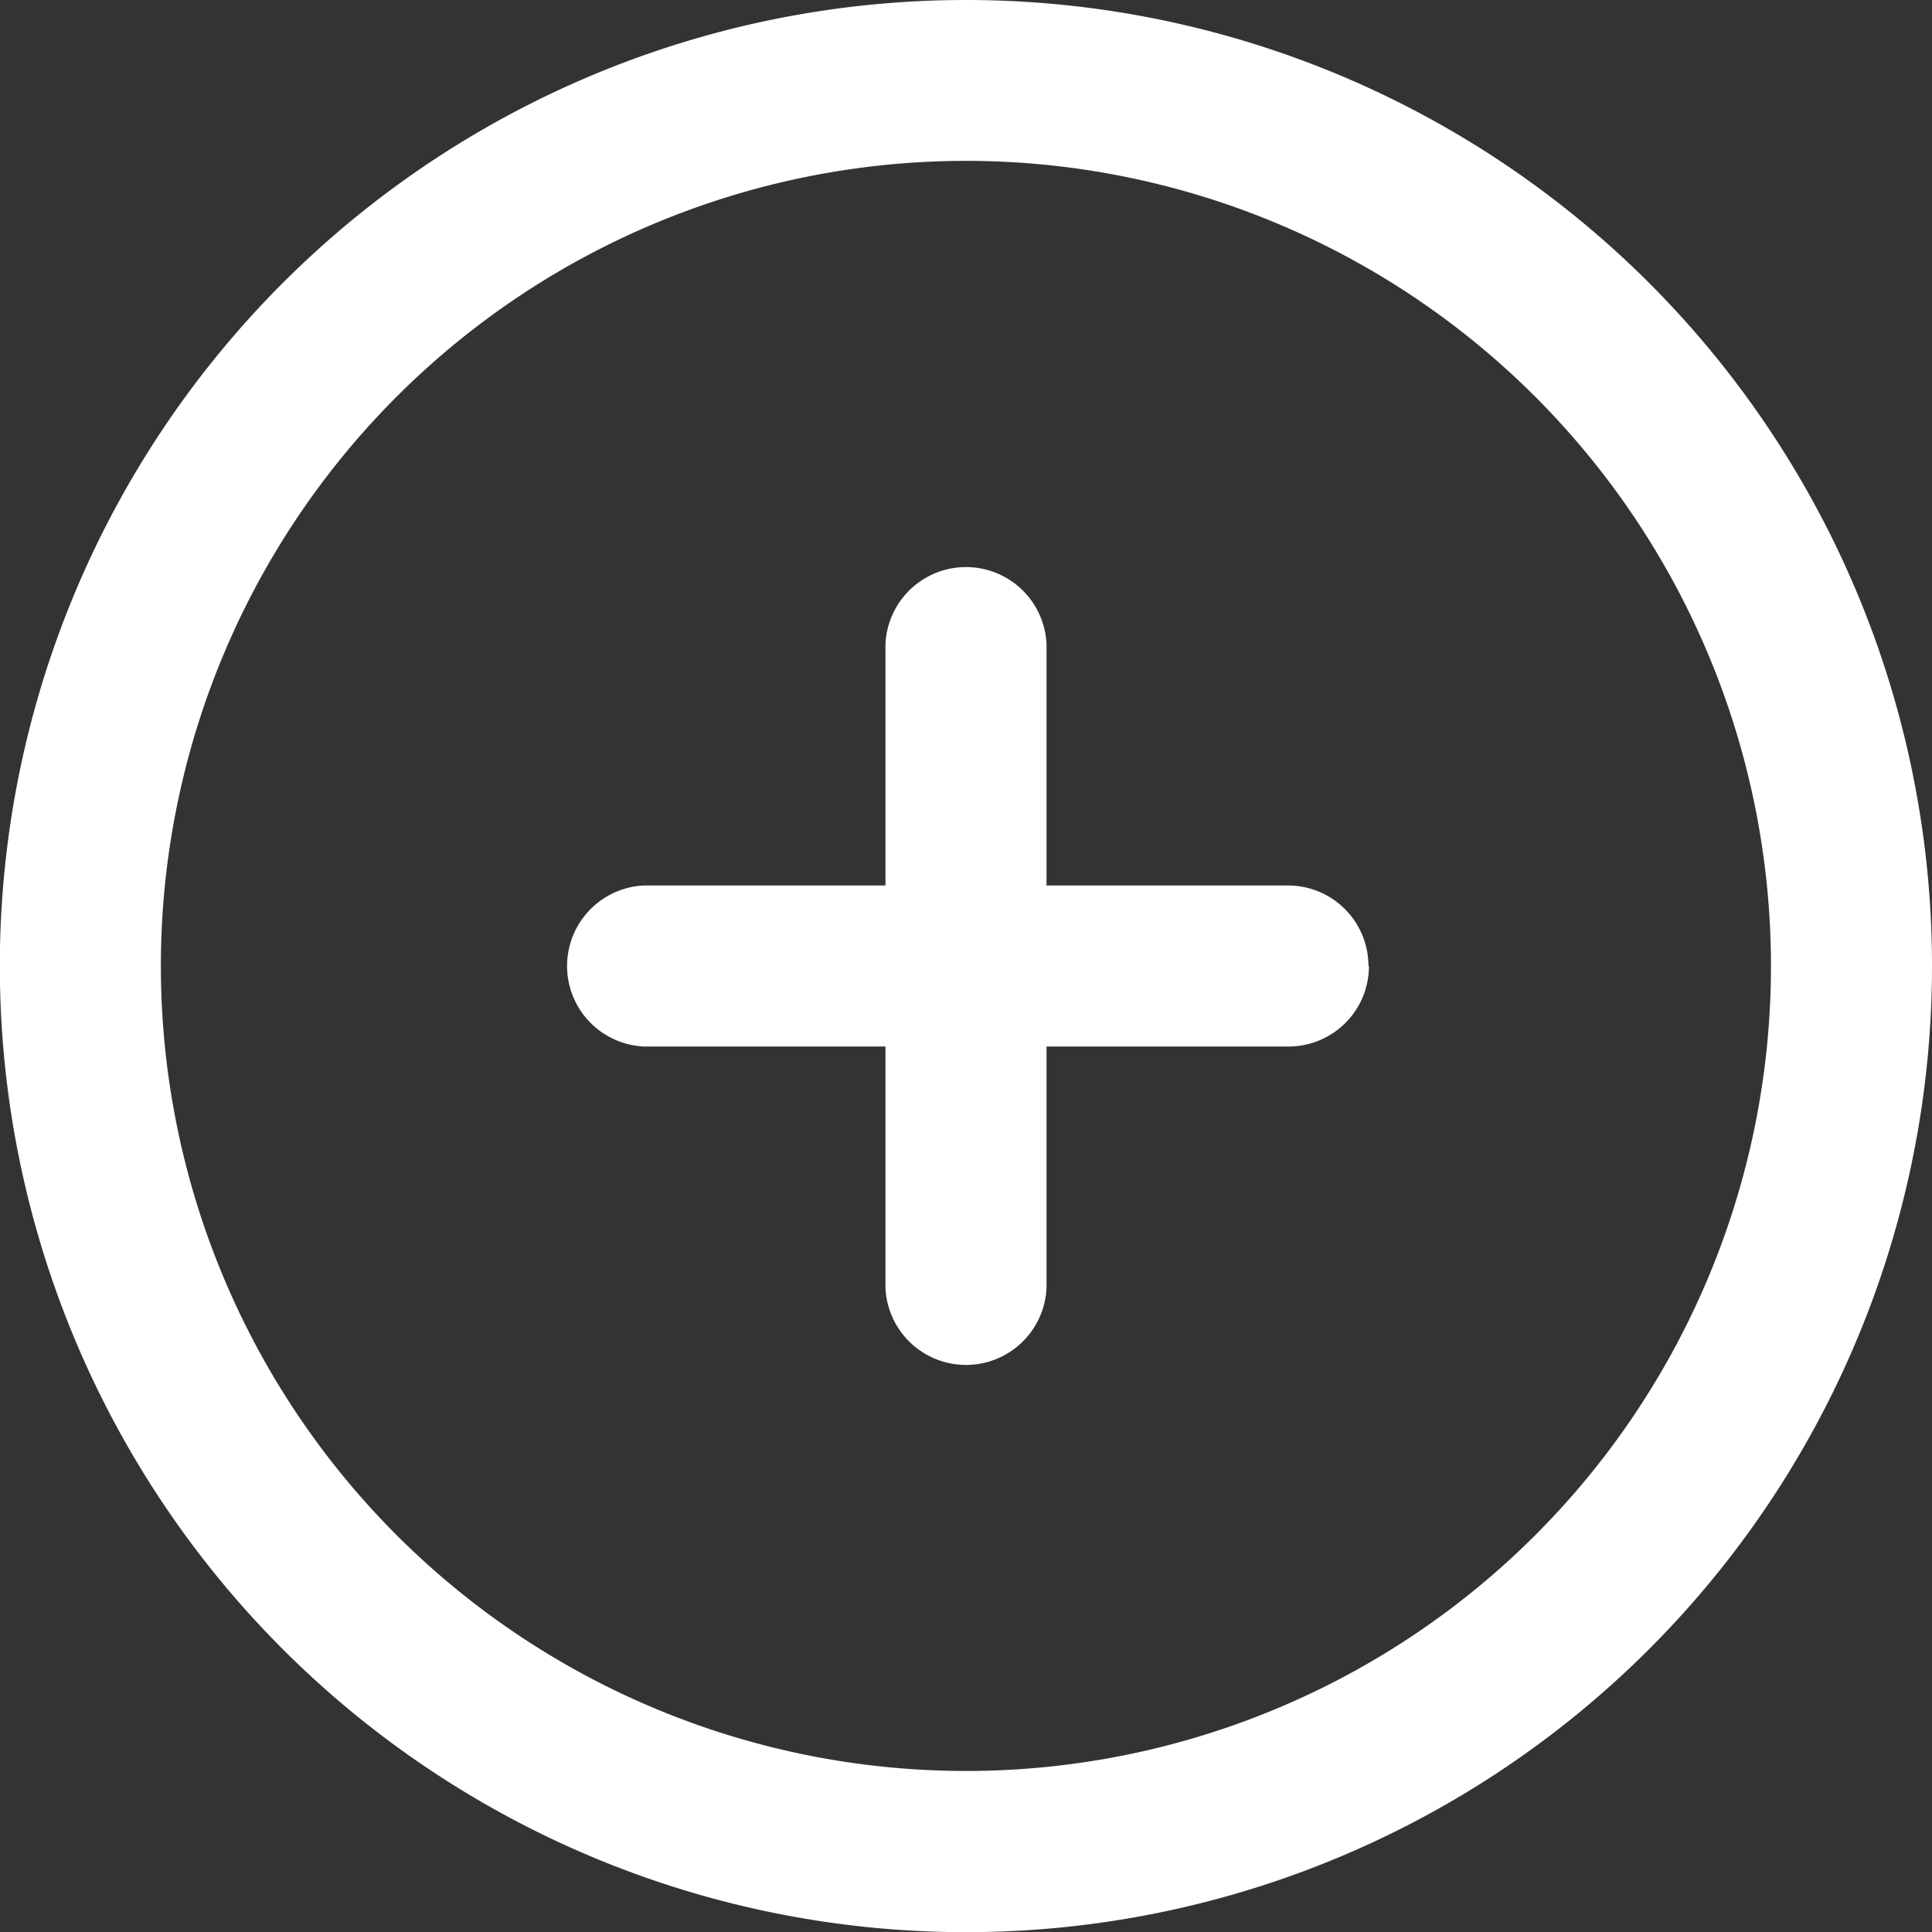 <svg xmlns="http://www.w3.org/2000/svg" viewBox="0 0 115.05 115.05"><rect x="0" y="0" width="115.05" height="115.05" fill="#333333" stroke="none"/><defs><style>.cls-1{fill:#fff;}</style></defs><g id="Layer_2" data-name="Layer 2"><g id="Output"><path class="cls-1" d="M57.52,0a57.53,57.53,0,1,0,57.53,57.52A57.52,57.52,0,0,0,57.52,0Zm0,105.46a47.94,47.94,0,1,1,47.94-47.94A47.93,47.93,0,0,1,57.52,105.46Zm24-47.94a4.79,4.79,0,0,1-4.79,4.8H62.32V76.7a4.8,4.8,0,0,1-9.59,0V62.32H38.35a4.8,4.8,0,0,1,0-9.59H52.73V38.35a4.8,4.8,0,0,1,9.59,0V52.73H76.7A4.79,4.79,0,0,1,81.49,57.52Z"/></g></g></svg>